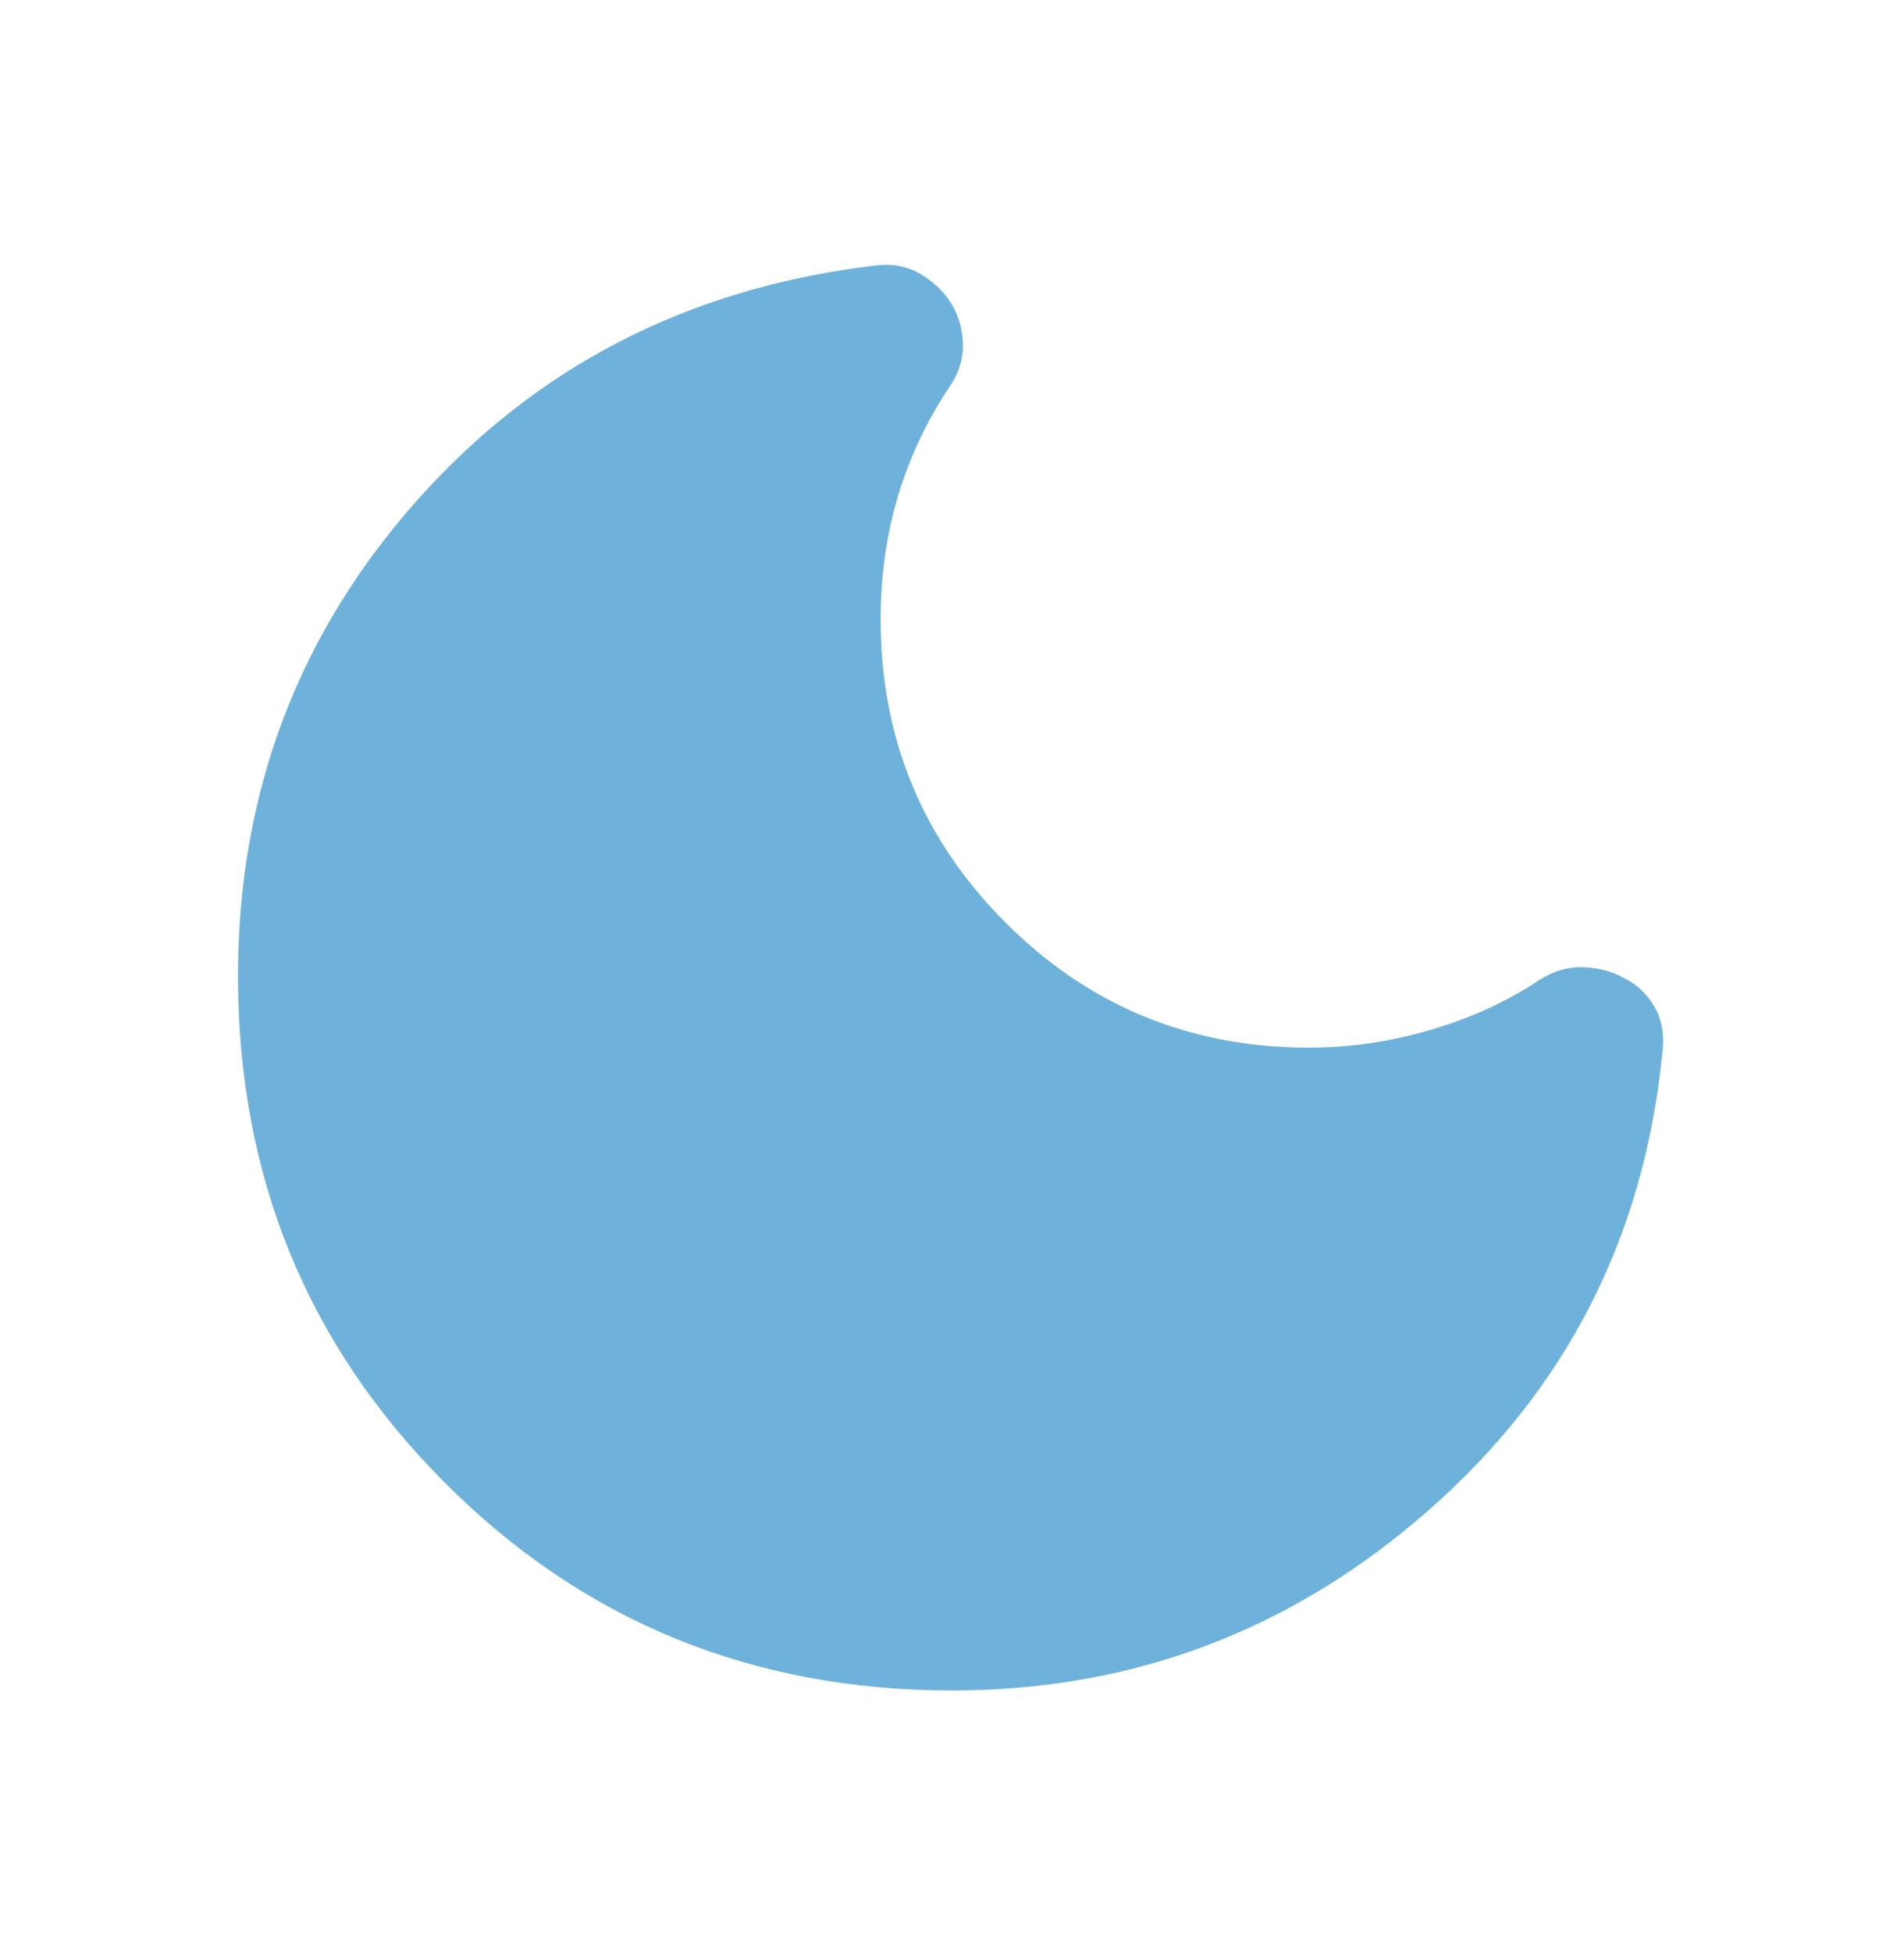 <svg width="40" height="41" viewBox="0 0 40 41" fill="none" xmlns="http://www.w3.org/2000/svg">
<path d="M20 35.5C15.806 35.5 12.257 34.049 9.354 31.146C6.451 28.243 5 24.694 5 20.5C5 16.667 6.25 13.34 8.75 10.521C11.25 7.701 14.444 6.056 18.333 5.583C18.694 5.528 19.014 5.576 19.292 5.729C19.569 5.882 19.792 6.083 19.958 6.333C20.125 6.583 20.215 6.875 20.229 7.208C20.243 7.542 20.139 7.861 19.917 8.167C19.444 8.889 19.09 9.653 18.854 10.458C18.618 11.264 18.5 12.111 18.5 13C18.5 15.5 19.375 17.625 21.125 19.375C22.875 21.125 25 22 27.5 22C28.361 22 29.215 21.875 30.062 21.625C30.91 21.375 31.667 21.028 32.333 20.583C32.639 20.389 32.951 20.299 33.271 20.312C33.59 20.326 33.875 20.403 34.125 20.542C34.403 20.681 34.618 20.889 34.771 21.167C34.924 21.444 34.972 21.778 34.917 22.167C34.528 26 32.896 29.181 30.021 31.708C27.146 34.236 23.806 35.5 20 35.5Z" fill="#6EB2DC"/>
</svg>
